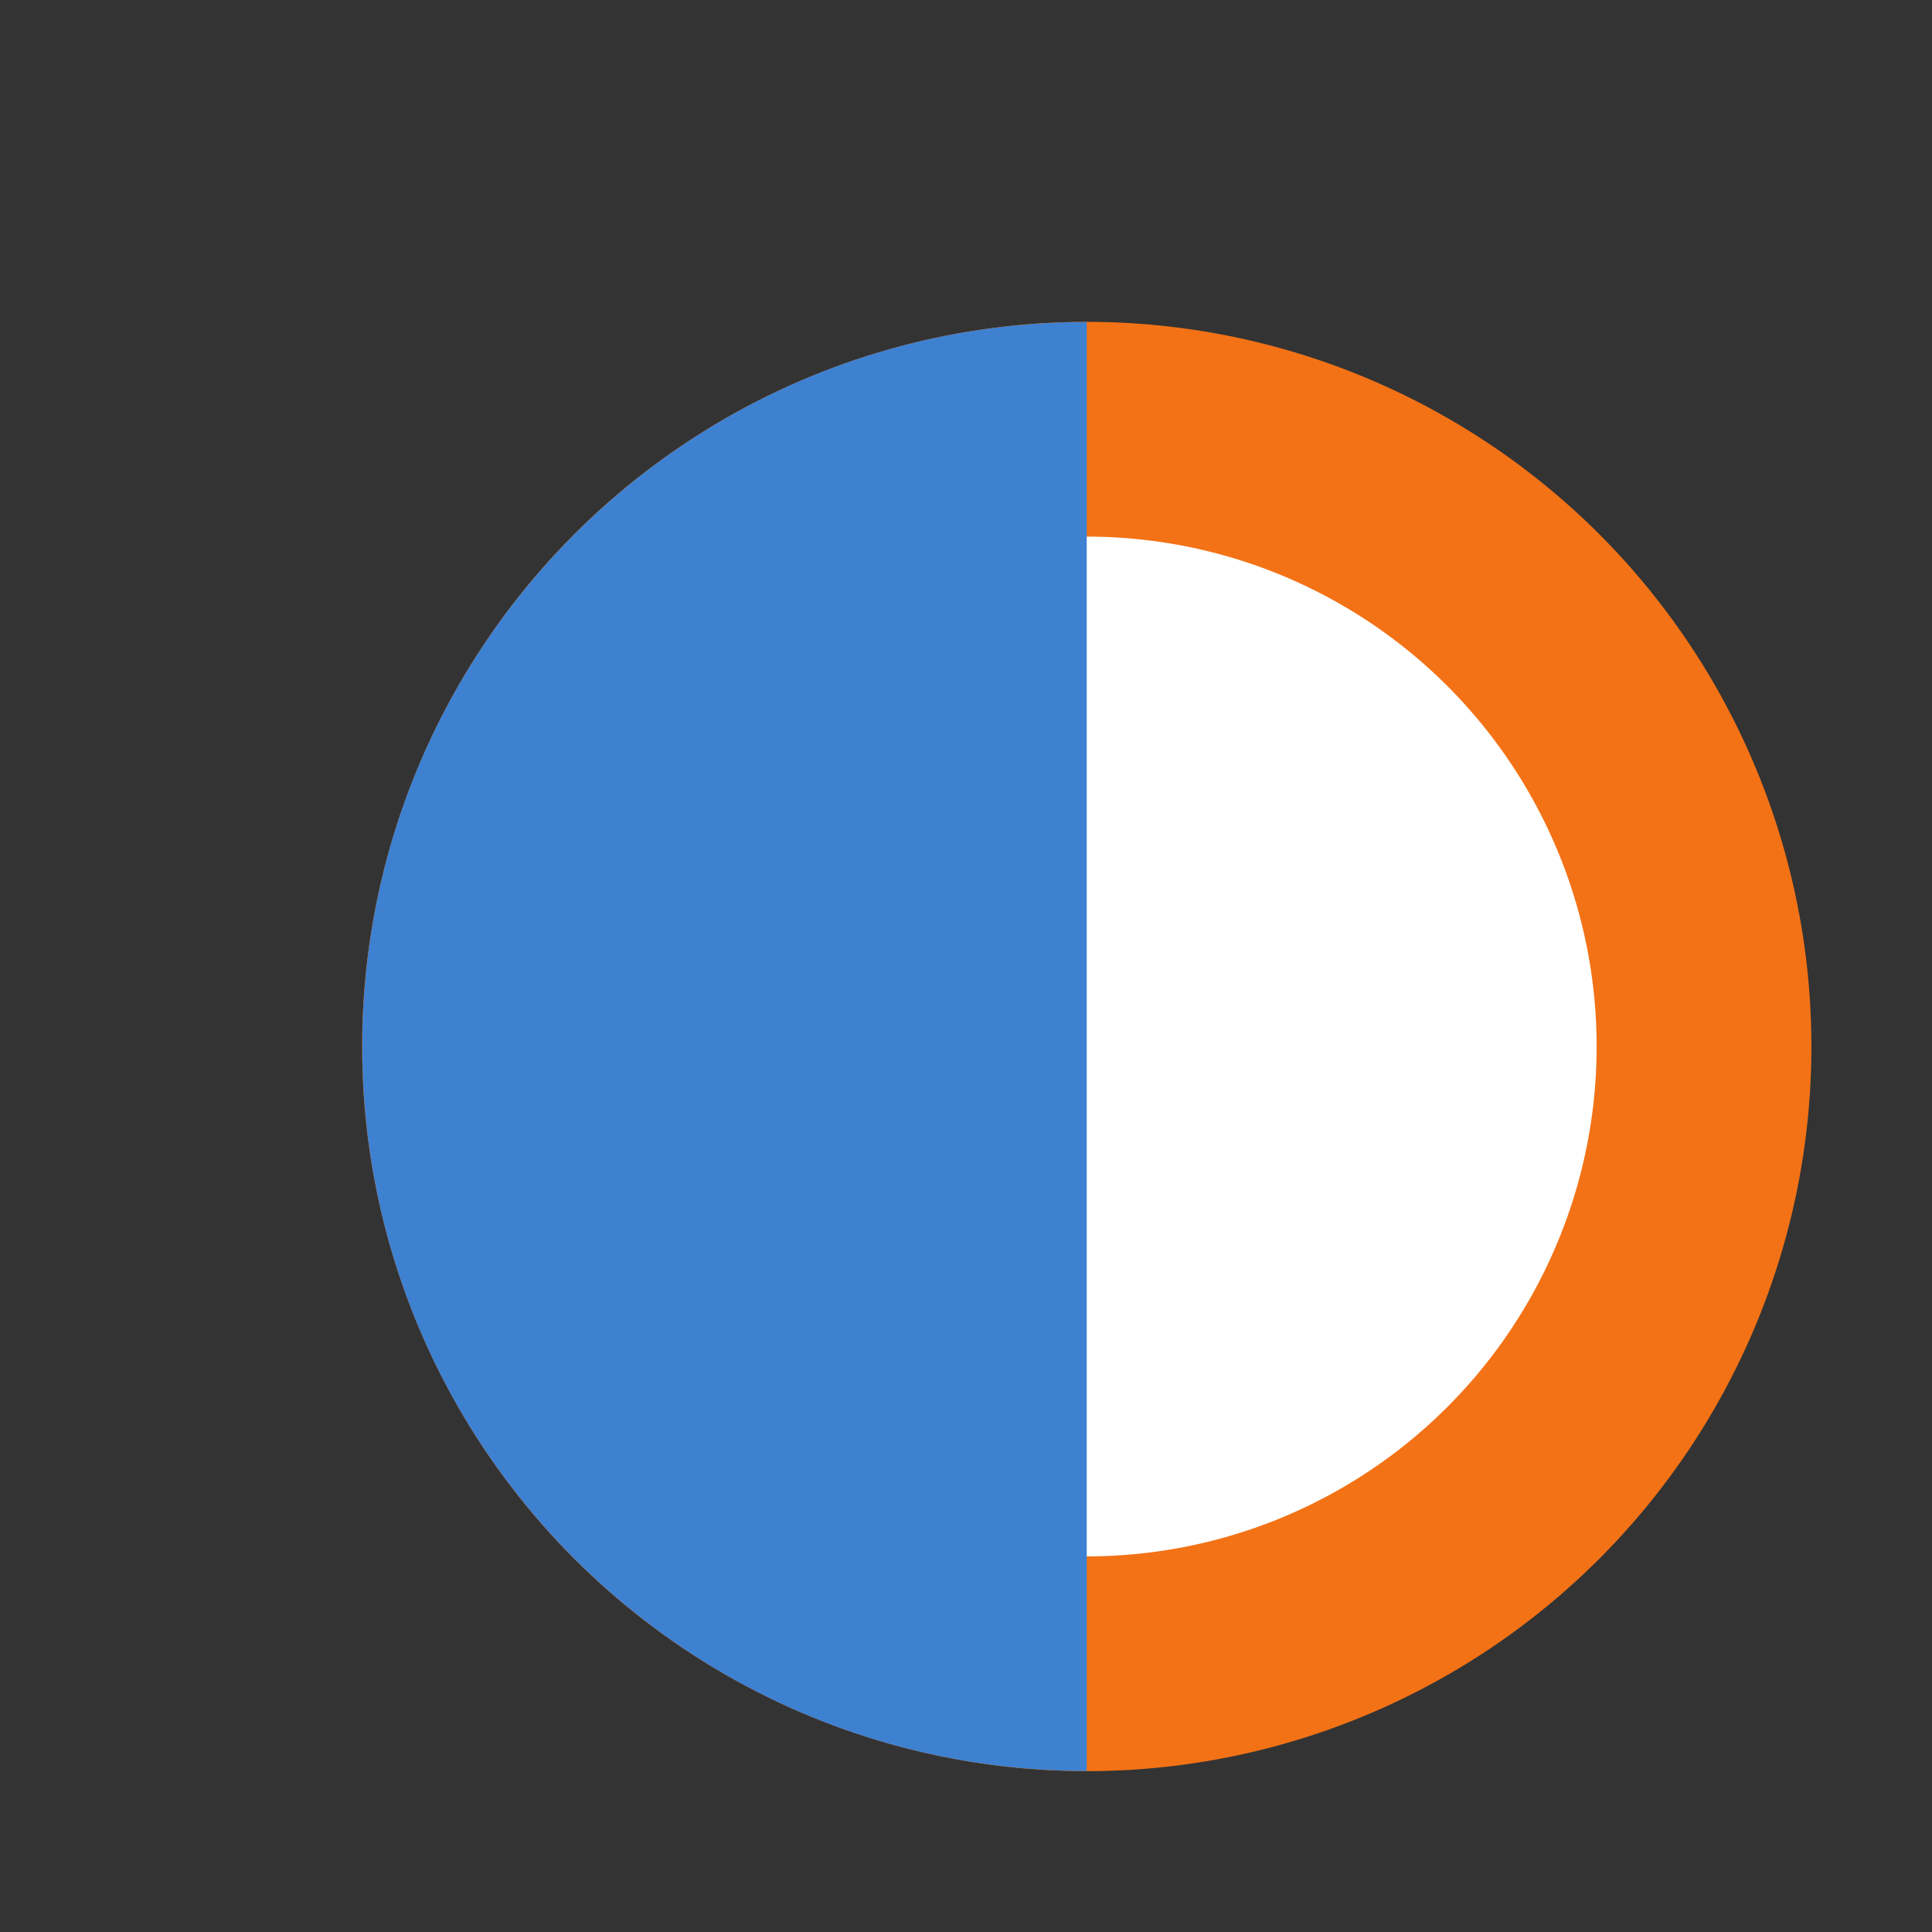 <?xml version="1.0" encoding="UTF-8"?>
<svg width="6px" height="6px" viewBox="0 0 6 6" version="1.1" xmlns="http://www.w3.org/2000/svg" xmlns:xlink="http://www.w3.org/1999/xlink">
    <rect x="0" y="0" width="6" height="6" fill="#333333" stroke="none"/>
    <g id="SSI-/-CRP" stroke="none" stroke-width="2" fill="none" fill-rule="evenodd">
        <g transform="translate(1, 1)">
            <circle id="Oval" stroke="#F37216" stroke-width="0.667" fill="#FFFFFF" cx="2.375" cy="2.25" r="1.917"></circle>
            <path d="M3.5,3.375 C3.5,2.132 2.493,1.125 1.25,1.125 C0.007,1.125 -1,2.132 -1,3.375 L3.5,3.375 Z" id="Oval" fill="#3E81D1" transform="translate(1.25, 2.25) rotate(-90) translate(-1.25, -2.25) "></path>
        </g>
    </g>
</svg>
